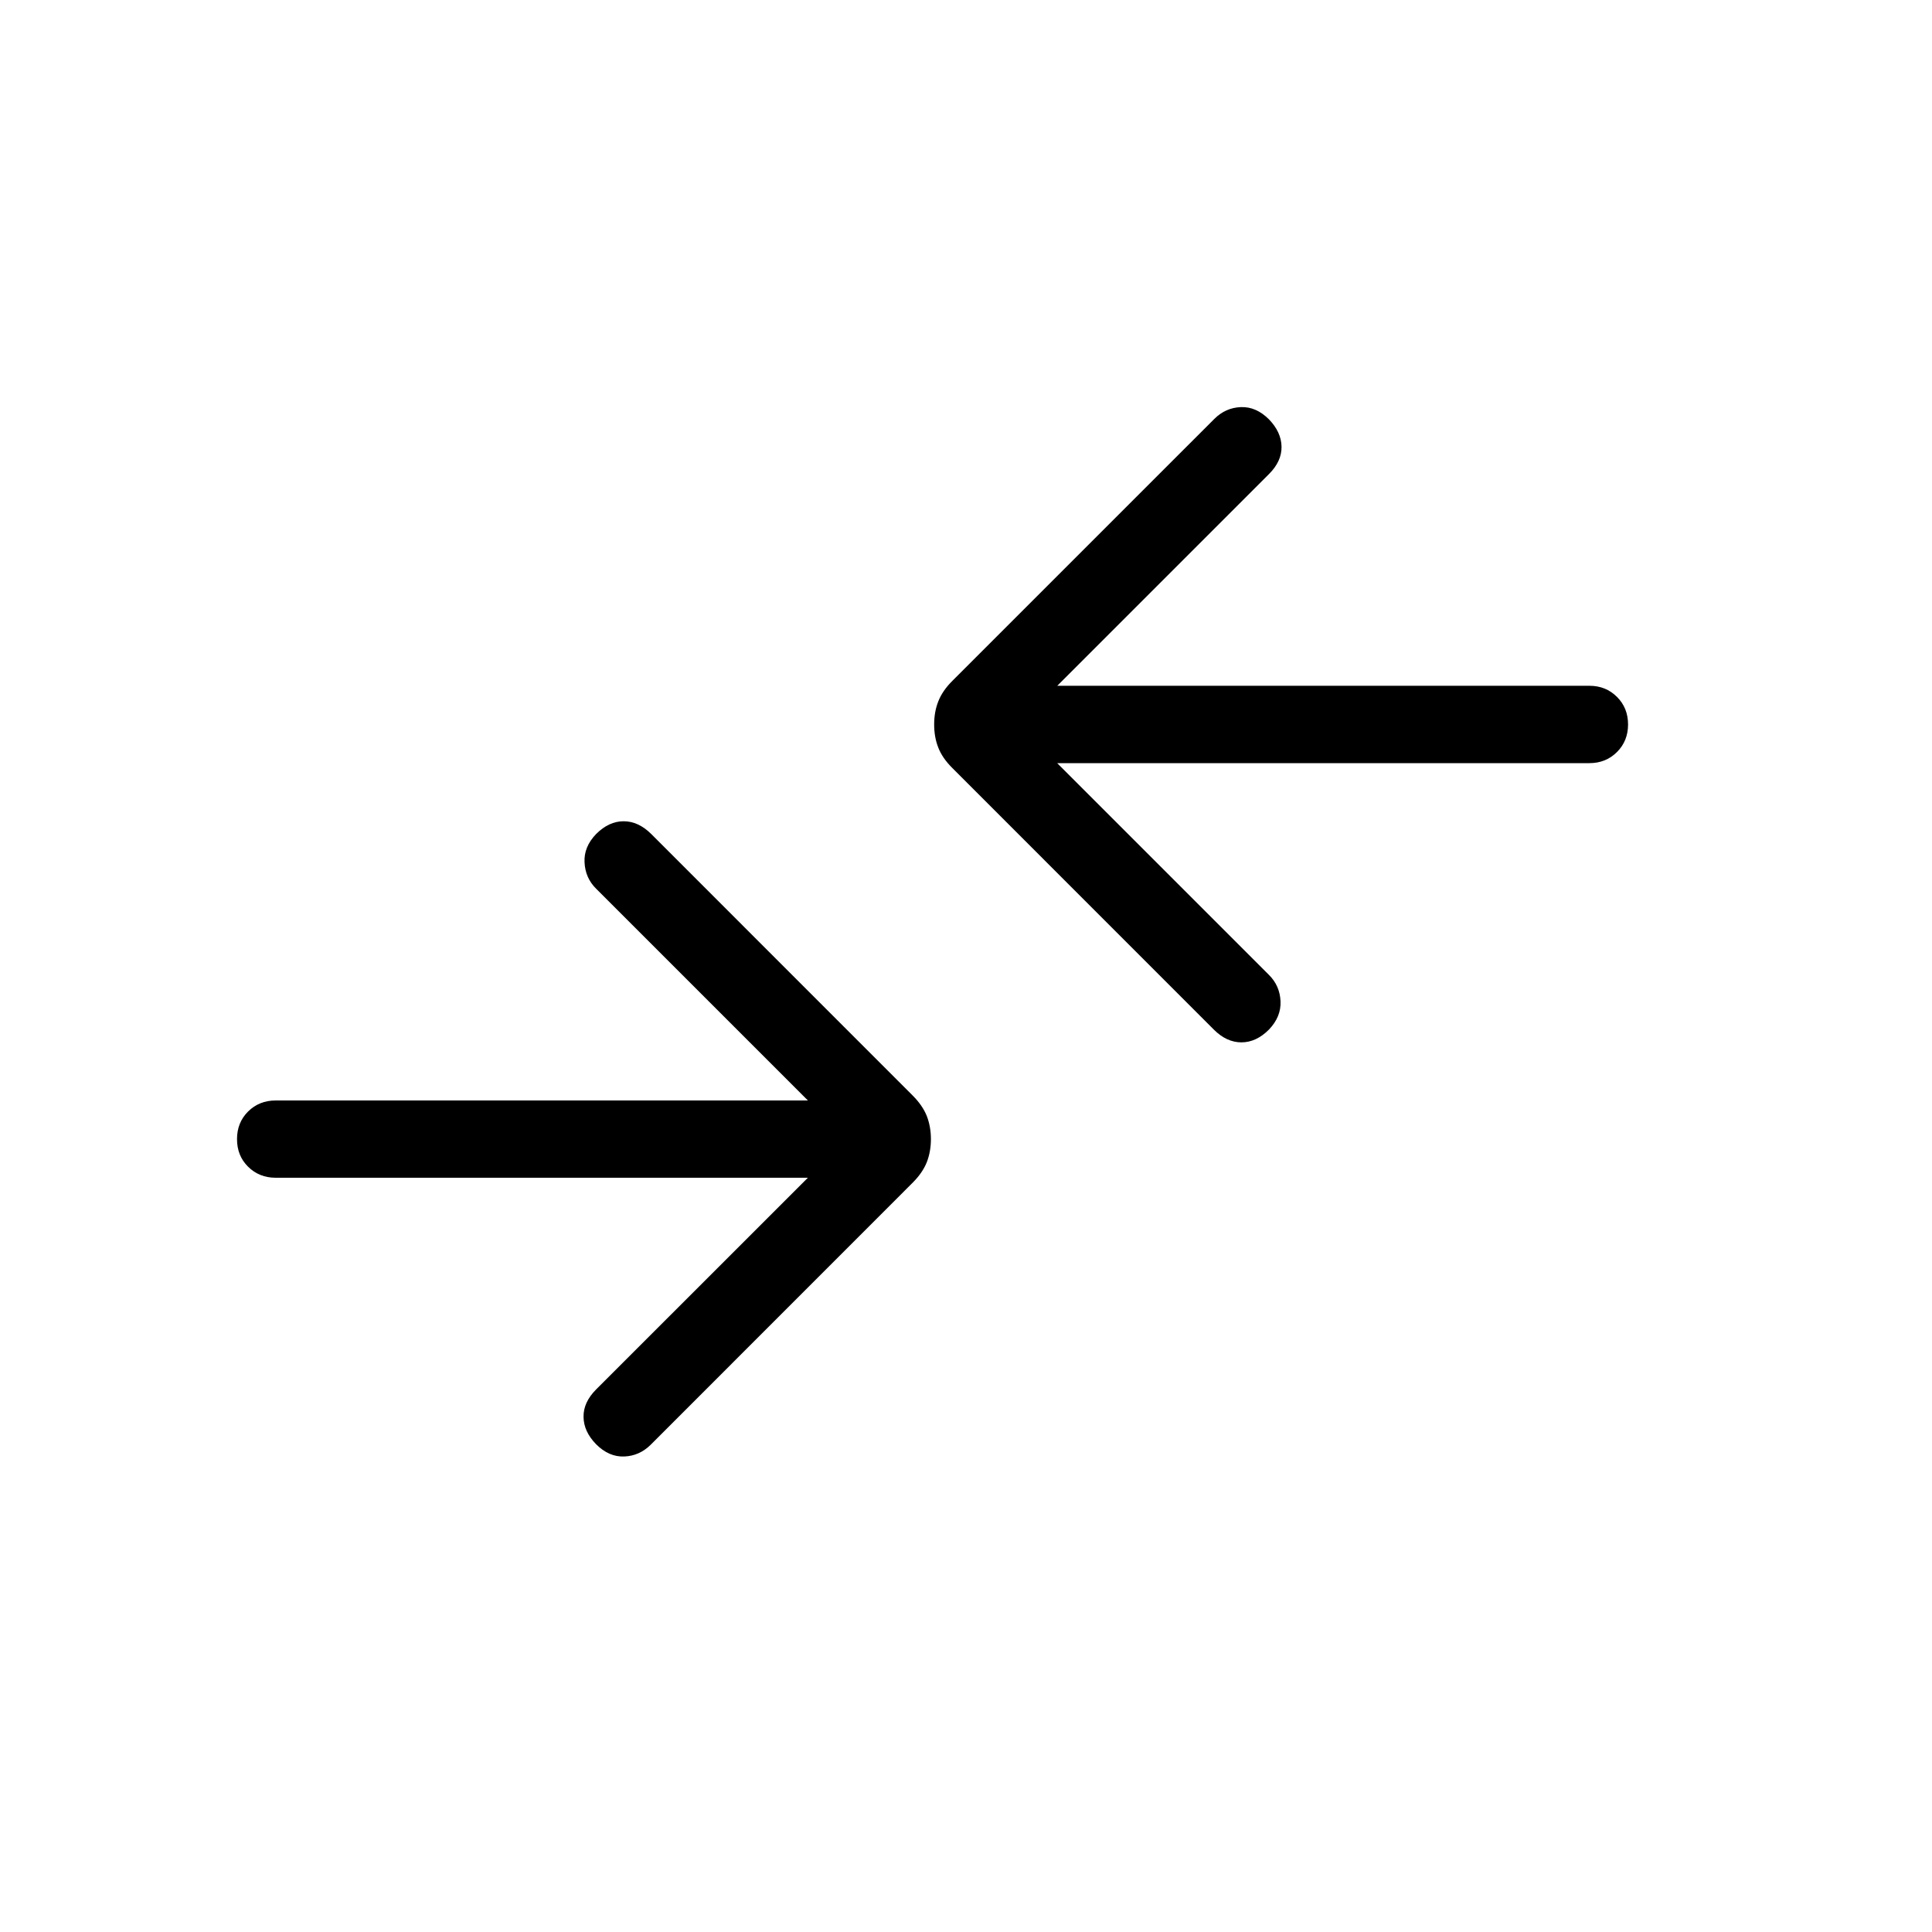 <svg width="25" height="25" viewBox="0 0 25 25" fill="none" xmlns="http://www.w3.org/2000/svg">
<path d="M10.454 15.24H3.567C3.425 15.24 3.306 15.192 3.21 15.097C3.114 15.002 3.067 14.883 3.067 14.74C3.067 14.598 3.114 14.479 3.21 14.383C3.306 14.288 3.425 14.24 3.567 14.24H10.454L7.714 11.5C7.62 11.407 7.57 11.293 7.564 11.158C7.557 11.025 7.607 10.903 7.714 10.792C7.824 10.682 7.942 10.627 8.07 10.627C8.197 10.627 8.316 10.682 8.427 10.792L11.809 14.175C11.896 14.262 11.957 14.351 11.993 14.442C12.028 14.533 12.046 14.633 12.046 14.74C12.046 14.848 12.028 14.947 11.993 15.038C11.957 15.129 11.896 15.218 11.809 15.305L8.421 18.694C8.323 18.791 8.209 18.842 8.077 18.847C7.945 18.852 7.823 18.799 7.713 18.688C7.606 18.578 7.552 18.46 7.551 18.334C7.549 18.209 7.603 18.091 7.713 17.98L10.454 15.24ZM13.68 9.875L16.42 12.615C16.514 12.708 16.564 12.822 16.57 12.956C16.576 13.09 16.526 13.212 16.42 13.323C16.31 13.433 16.191 13.488 16.064 13.488C15.936 13.488 15.817 13.433 15.707 13.323L12.325 9.94C12.237 9.853 12.176 9.764 12.141 9.673C12.105 9.582 12.088 9.482 12.088 9.375C12.088 9.267 12.105 9.168 12.141 9.077C12.176 8.986 12.237 8.896 12.325 8.809L15.713 5.421C15.81 5.324 15.925 5.273 16.057 5.268C16.189 5.263 16.31 5.316 16.421 5.427C16.527 5.537 16.581 5.655 16.583 5.78C16.585 5.906 16.531 6.024 16.421 6.134L13.681 8.874H20.567C20.709 8.874 20.828 8.922 20.924 9.018C21.019 9.113 21.067 9.232 21.067 9.375C21.067 9.517 21.019 9.636 20.924 9.731C20.828 9.827 20.709 9.875 20.567 9.875H13.68Z" fill="black"/>
</svg>
